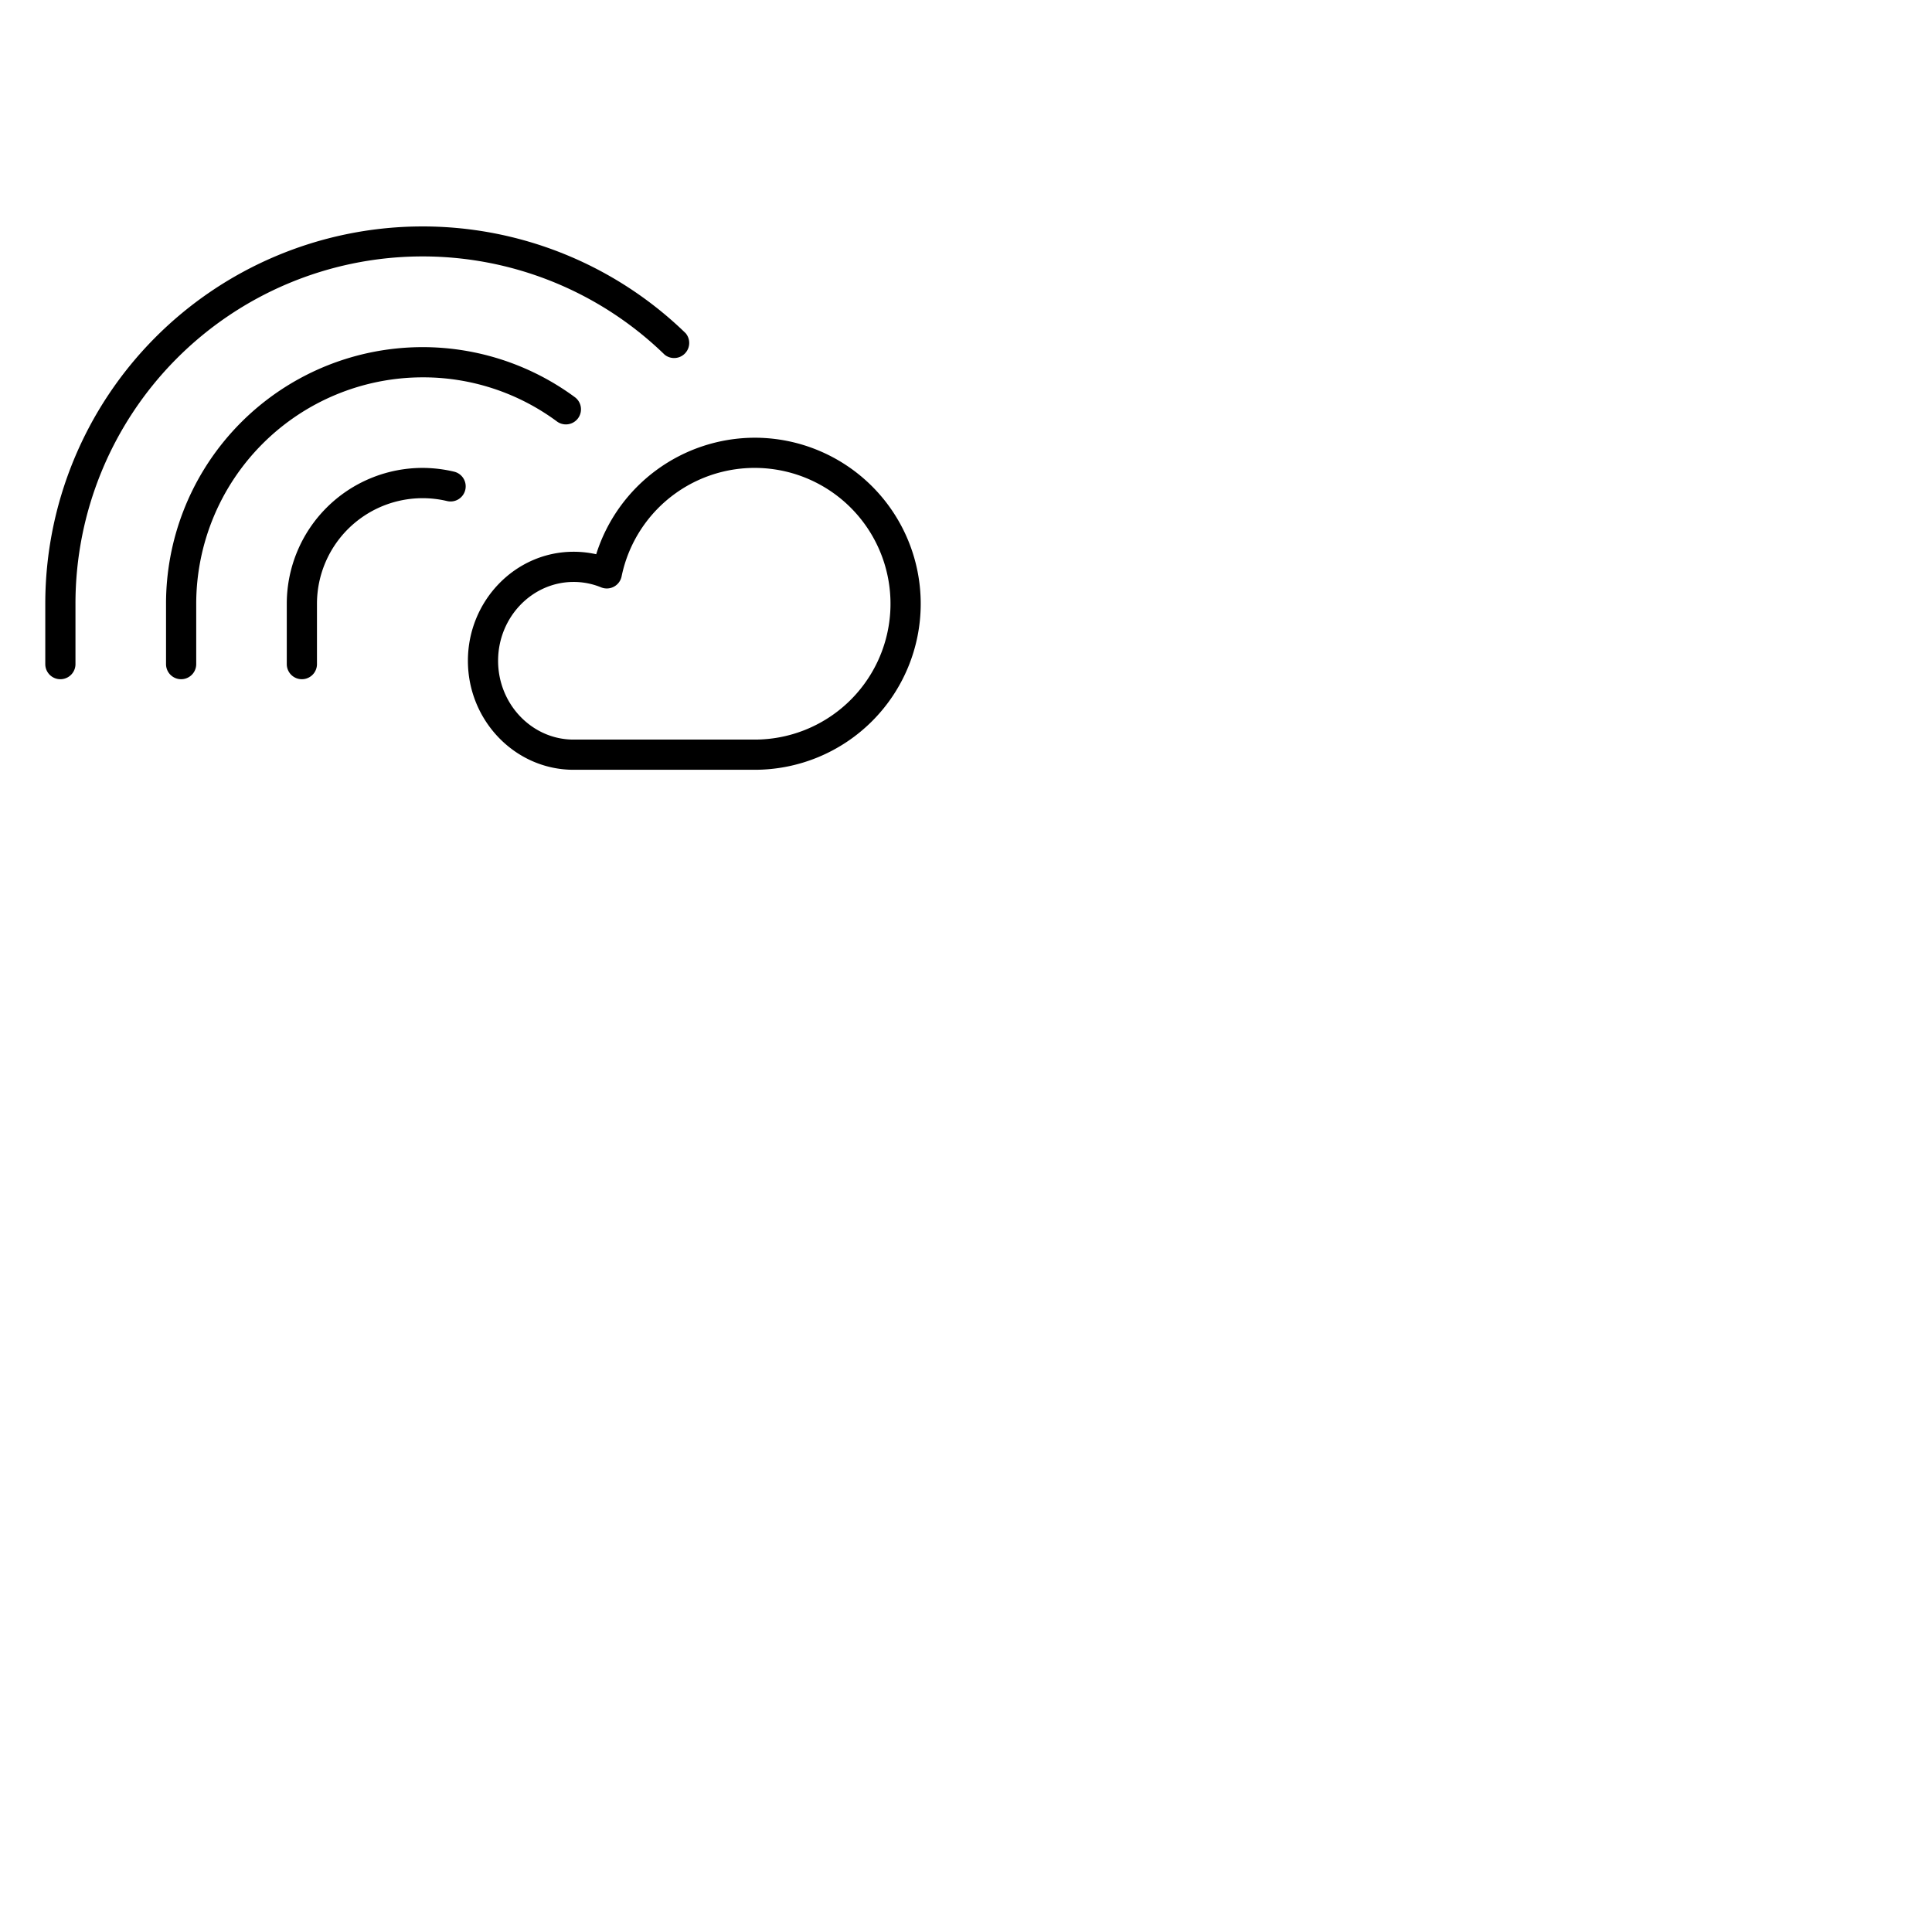 <svg xmlns="http://www.w3.org/2000/svg" version="1.1" viewBox="0 0 512 512" fill="currentColor"><path fill="currentColor" d="M200 116a44.16 44.16 0 0 0-42 30.88a27.22 27.22 0 0 0-6-.66c-15.44 0-28 13-28 28.89S136.56 204 152 204h48a44 44 0 0 0 0-88m0 80h-48c-11 0-20-9.37-20-20.89s9-20.89 20-20.89a19.13 19.13 0 0 1 7.29 1.43a4 4 0 0 0 5.44-2.9A36 36 0 1 1 200 196M20 160v16a4 4 0 0 1-8 0v-16a100 100 0 0 1 169.71-71.69a4 4 0 0 1-5.57 5.69A92 92 0 0 0 20 160m92-60a60.07 60.07 0 0 0-60 60v16a4 4 0 0 1-8 0v-16a68 68 0 0 1 108.24-54.82a4 4 0 1 1-4.74 6.44A59.57 59.57 0 0 0 112 100m11.31 29.79a4 4 0 0 1-4.81 3A28 28 0 0 0 84 160v16a4 4 0 0 1-8 0v-16a36 36 0 0 1 36-36a36.58 36.58 0 0 1 8.35 1a4 4 0 0 1 2.96 4.79"/></svg>